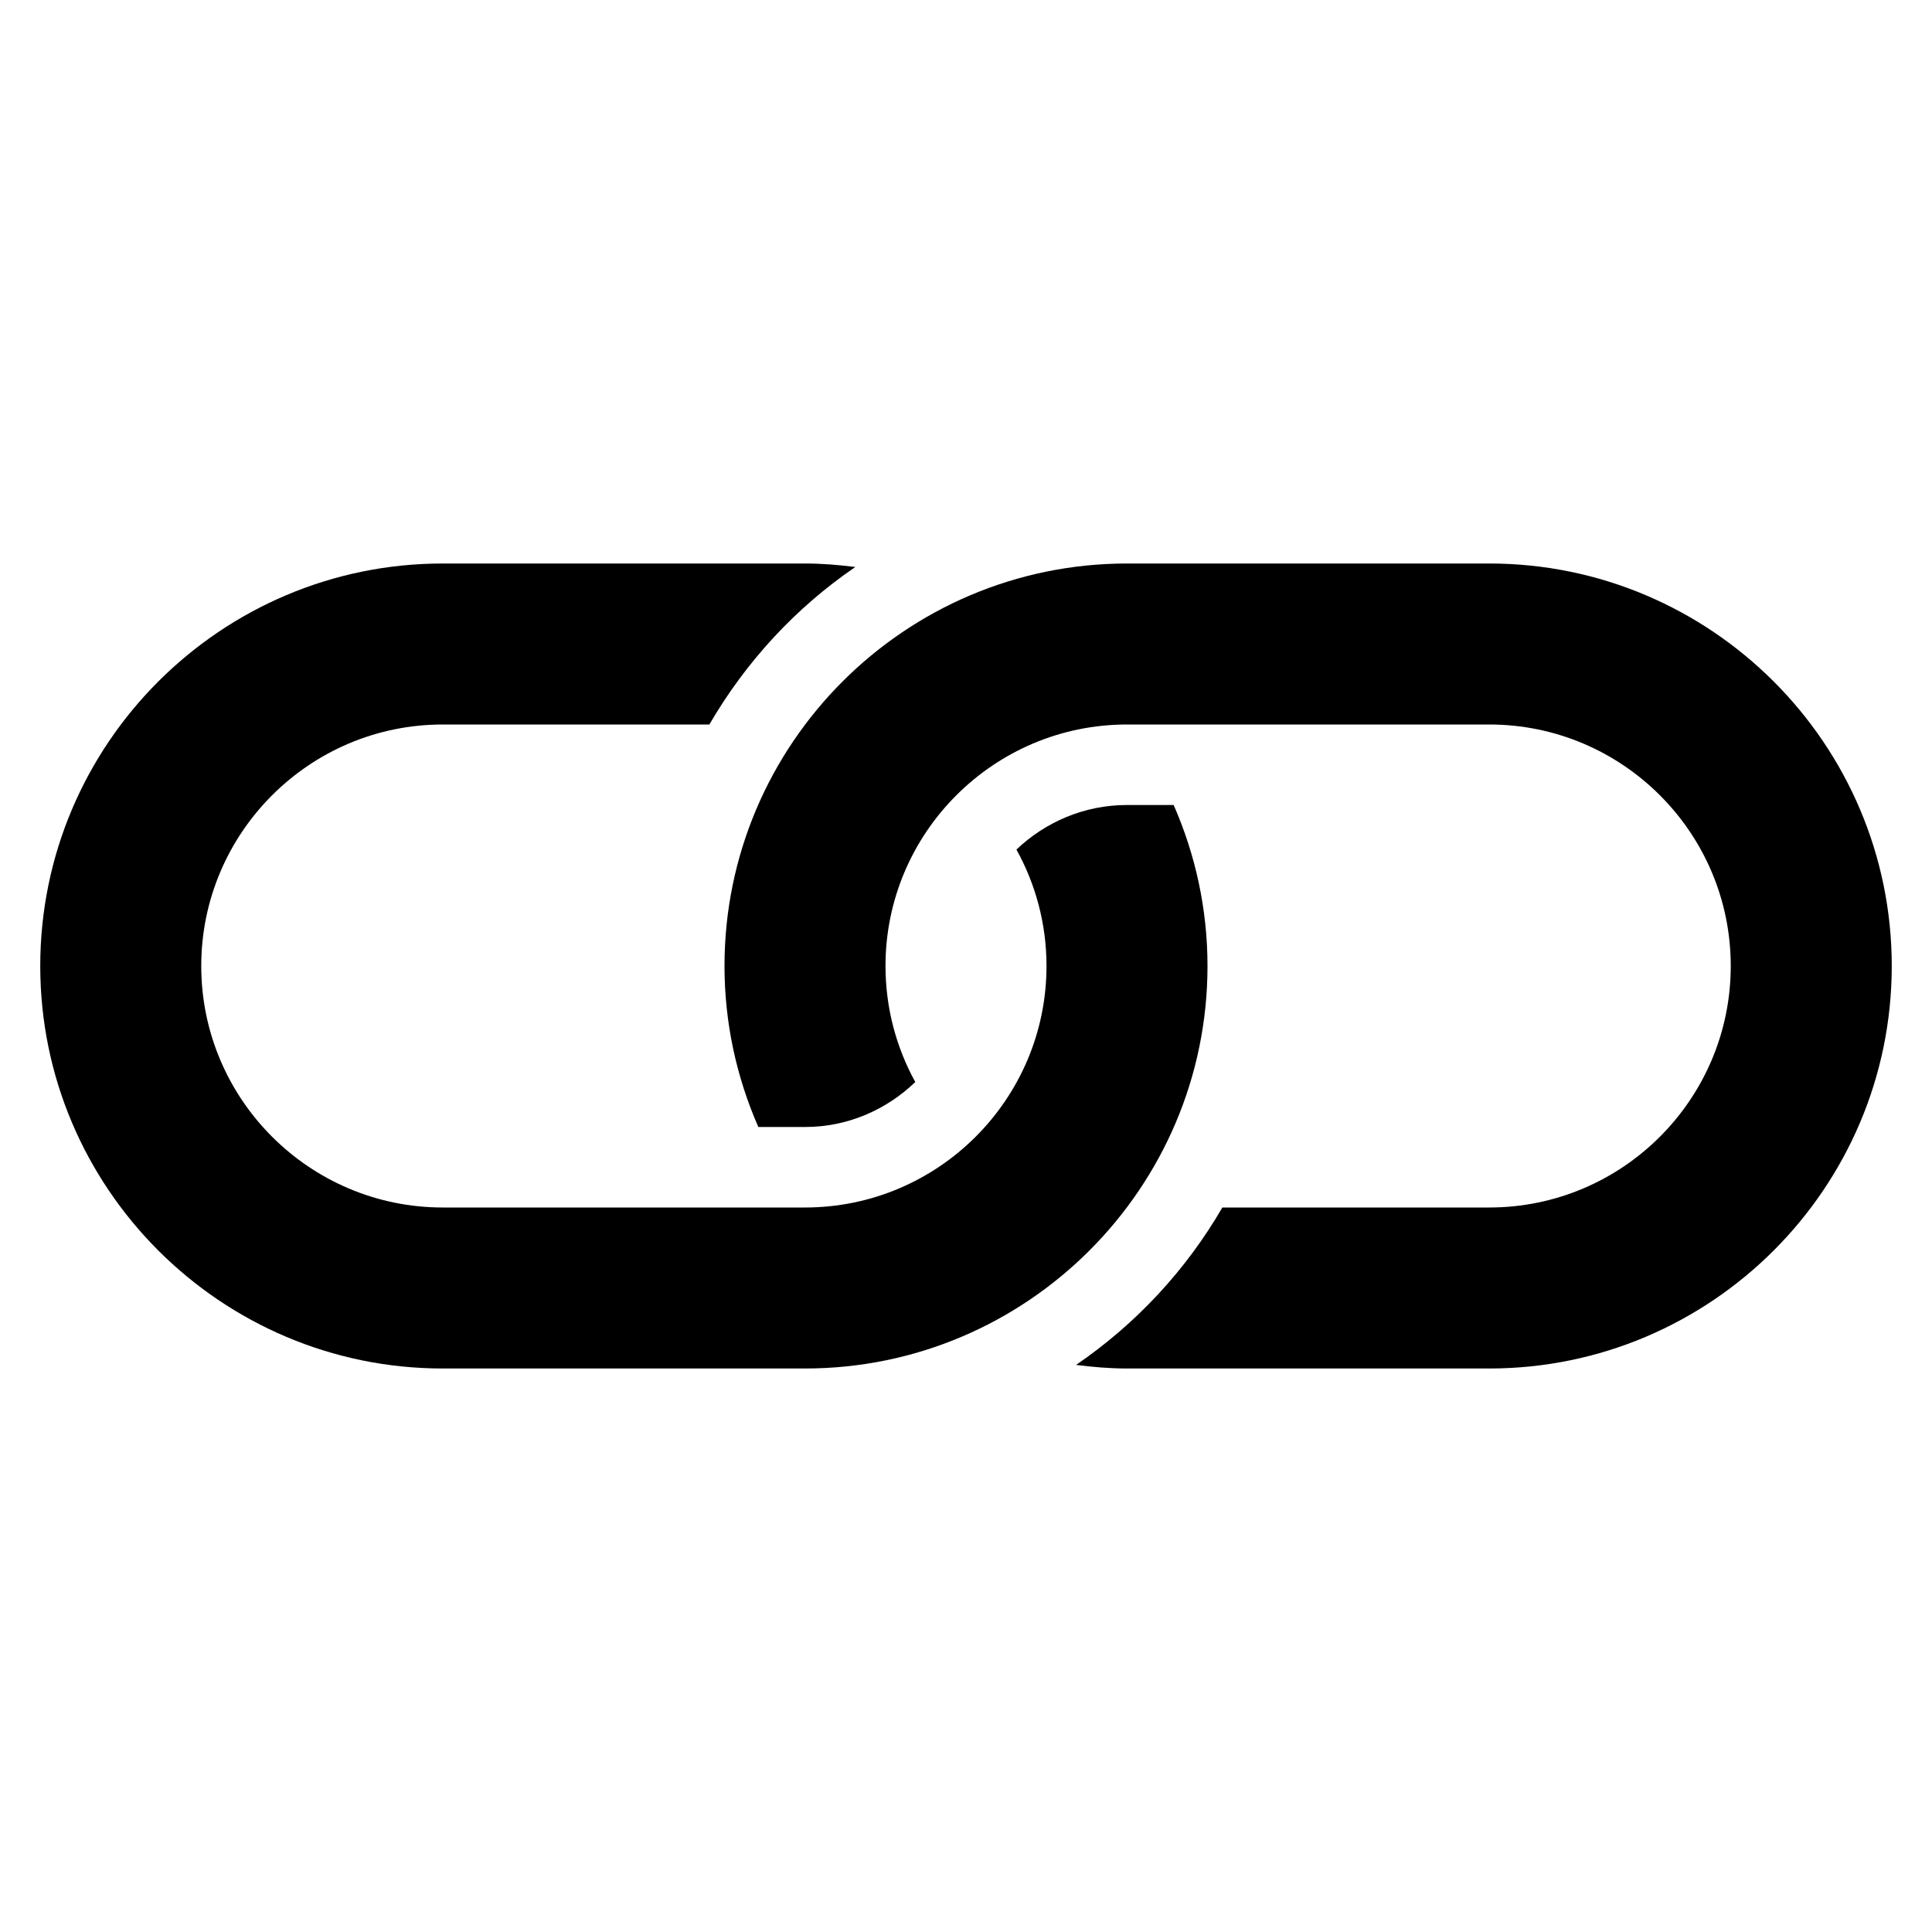 <?xml version="1.0" encoding="utf-8"?>
<!-- Generator: Adobe Illustrator 19.2.1, SVG Export Plug-In . SVG Version: 6.00 Build 0)  -->
<!DOCTYPE svg PUBLIC "-//W3C//DTD SVG 1.1//EN" "http://www.w3.org/Graphics/SVG/1.1/DTD/svg11.dtd">
<svg version="1.1" id="Layer_1" xmlns="http://www.w3.org/2000/svg" xmlns:xlink="http://www.w3.org/1999/xlink" x="0px" y="0px"
	 width="48px" height="48px" viewBox="0 0 48 48" enable-background="new 0 0 48 48" xml:space="preserve">
<path d="M11,34h9c5.514,0,10-4.486,10-10c0-1.422-0.303-2.774-0.841-4H28c-1.065,0-2.029,0.425-2.747,1.107
	C25.728,21.965,26,22.951,26,24c0,3.309-2.691,6-6,6h-9c-3.309,0-6-2.691-6-6s2.691-6,6-6h6.624c0.905-1.558,2.142-2.9,3.626-3.913
	C20.839,14.035,20.424,14,20,14h-9C5.486,14,1,18.486,1,24S5.486,34,11,34z"/>
<path d="M37,14h-9c-5.514,0-10,4.486-10,10c0,1.422,0.303,2.774,0.841,4H20c1.068,0,2.026-0.432,2.74-1.117
	C22.269,26.026,22,25.044,22,24c0-3.309,2.691-6,6-6h9c3.309,0,6,2.691,6,6s-2.691,6-6,6h-6.631
	c-0.905,1.561-2.15,2.897-3.635,3.911C27.15,33.964,27.57,34,28,34h9c5.514,0,10-4.486,10-10S42.514,14,37,14z"/>
</svg>
